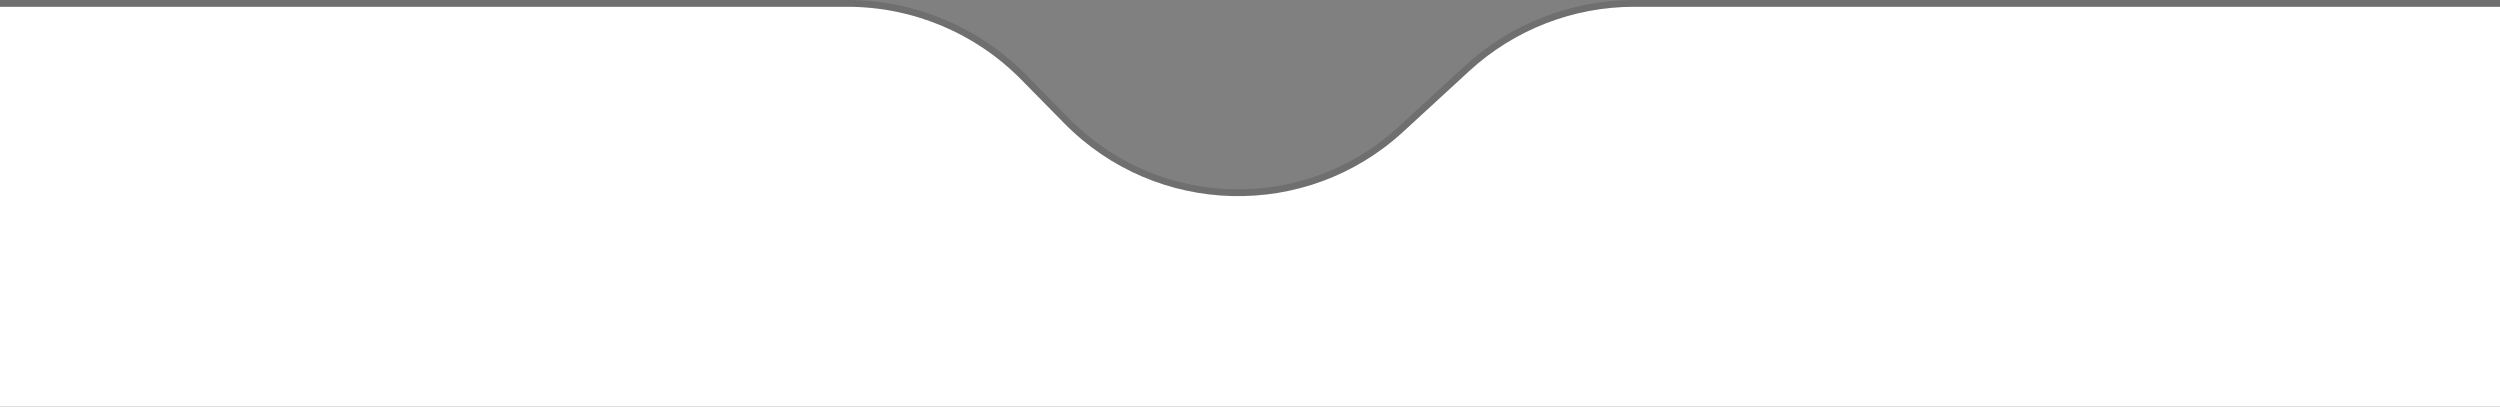 <svg width="369" height="60" viewBox="0 0 369 60" fill="none" xmlns="http://www.w3.org/2000/svg">
<rect x="0" y="0" width="369" height="60" fill="#808080" stroke="none"/>
<path d="M-6 1H125.076C134.722 1 143.964 4.871 150.731 11.745L157.09 18.204C170.703 32.033 192.828 32.583 207.112 19.447L216.841 10.501C223.486 4.391 232.183 1 241.209 1H369V60H-6V1Z" fill="white"/>
<path d="M125.076 0.5C134.856 0.5 144.227 4.424 151.088 11.394L157.446 17.852C170.871 31.489 192.689 32.032 206.774 19.079L216.503 10.133C223.239 3.938 232.057 0.5 241.209 0.5H369.5V60.5H-6.5V0.5H125.076Z" stroke="black" stroke-opacity="0.13"/>
</svg>
